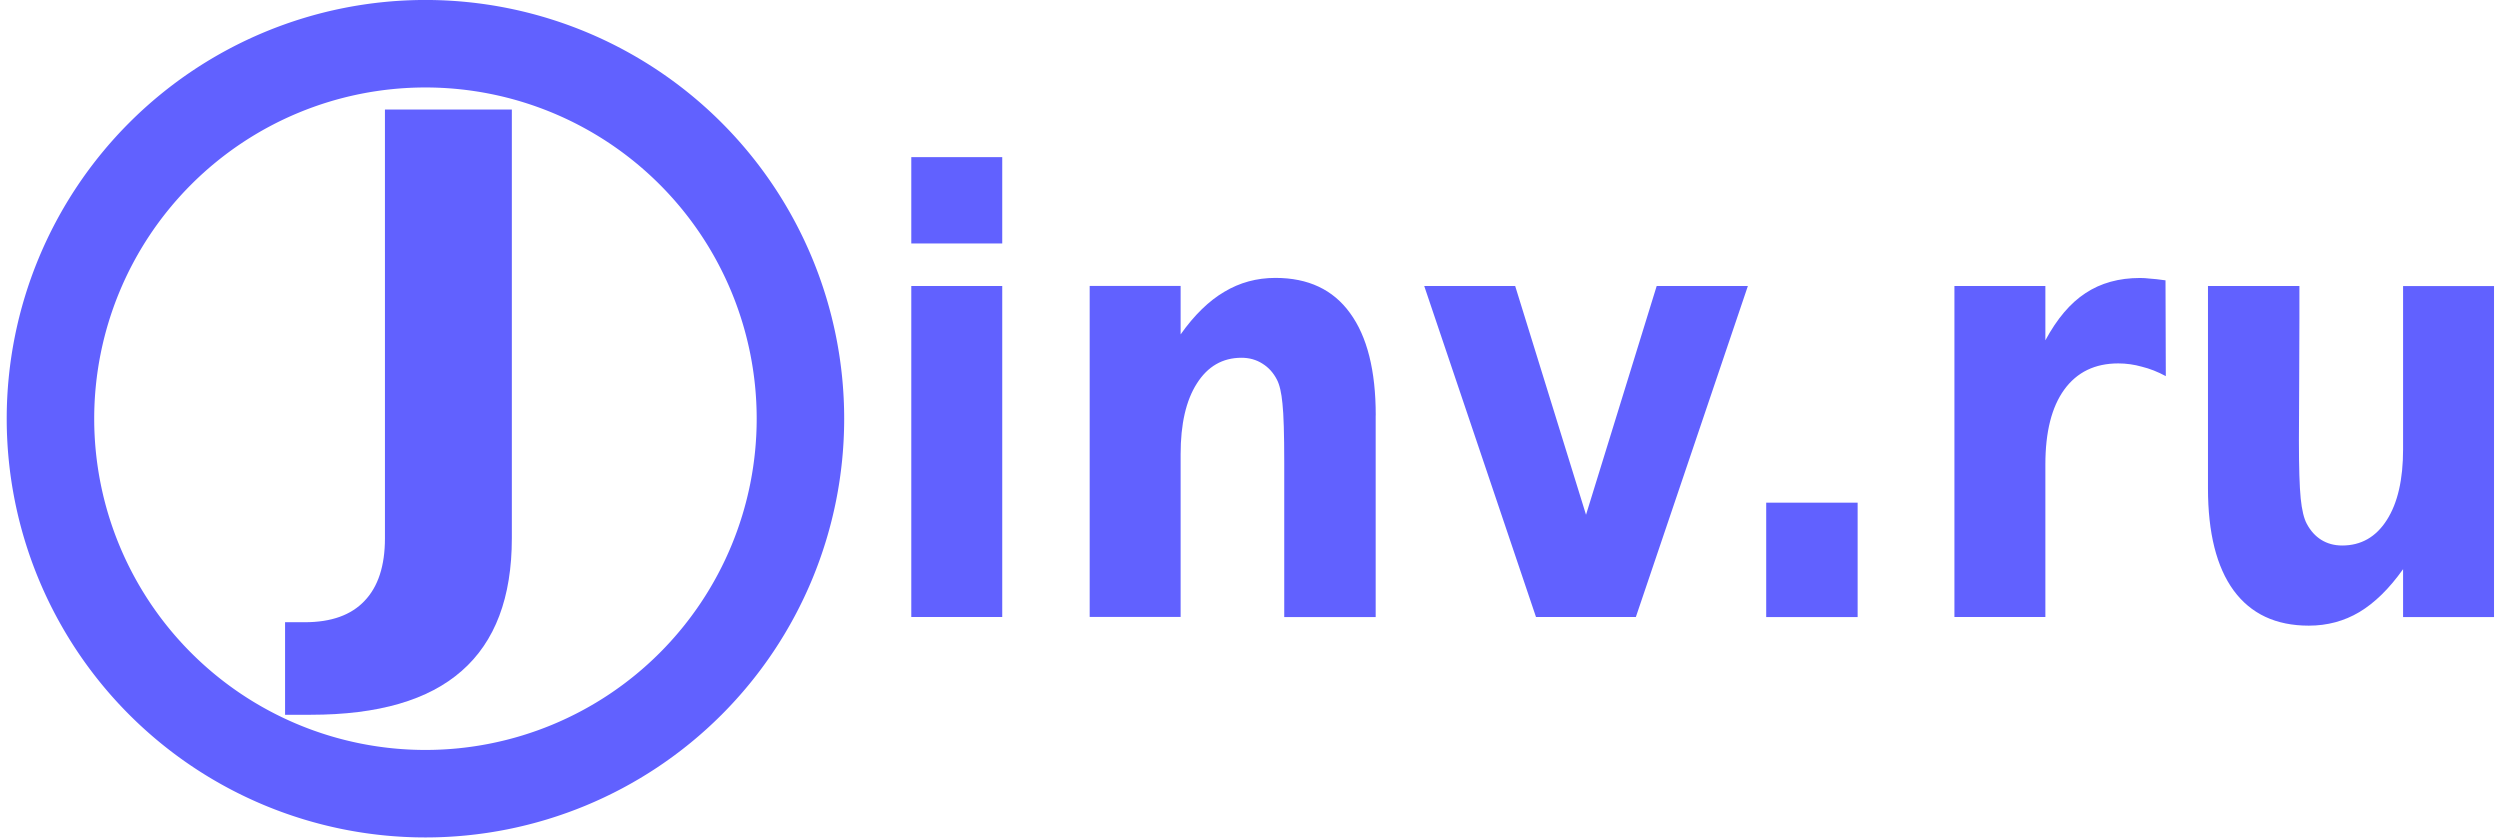 <svg xmlns="http://www.w3.org/2000/svg" width="2.979em" height="1em" viewBox="0 0 37.835 12.7"><g style="display:inline"><g style="font-style:normal;font-variant:normal;font-weight:700;font-stretch:normal;font-size:8.467px;line-height:1;font-family:sans-serif;-inkscape-font-specification:&quot;sans-serif Bold&quot;;letter-spacing:0;word-spacing:0;fill:#6161ff;fill-opacity:1;stroke:none;stroke-width:.264"><path d="M101.407 54.729h1.48v4.63h-1.48zm0-1.802h1.48v1.207h-1.48zm7.557 3.613v2.82h-1.488V57.2q0-.6-.029-.827-.025-.227-.09-.334-.087-.145-.236-.224-.15-.082-.34-.082-.462 0-.727.36-.264.355-.264.987v2.278h-1.48v-4.63h1.48v.678q.334-.405.71-.595.377-.195.832-.195.802 0 1.215.492.418.492.418 1.43m.789-1.809h1.48l1.153 3.2 1.15-3.2h1.484l-1.823 4.63h-1.625zm5.565 3.031h1.488v1.6h-1.488zm6.503-1.77q-.195-.091-.39-.132-.19-.046-.384-.046-.57 0-.88.368-.306.364-.306 1.046v2.133h-1.48v-4.63h1.48v.76q.285-.454.653-.66.372-.212.889-.212.074 0 .161.009.087.004.252.024zm.686 1.567v-2.828h1.488v.463q0 .376-.004.947-.004.566-.004.756 0 .558.029.806.029.244.1.356.09.145.235.223.149.079.339.079.463 0 .727-.356.265-.355.265-.988V54.73h1.48v4.63h-1.48v-.67q-.335.406-.711.6-.372.19-.823.19-.802 0-1.223-.492-.418-.492-.418-1.43z" aria-label="inv.ru" style="font-size:8.467px;line-height:1;fill:#6161ff;fill-opacity:1;stroke-width:.264" transform="matrix(.93 0 0 1.082 -80.517 -54.889)"/></g><g style="display:inline"><g style="display:inline"><path d="M107.462 56.602a50.67 50.67 0 0 1-50.67 50.67 50.67 50.67 0 0 1-50.67-50.67 50.67 50.67 0 0 1 50.67-50.67 50.67 50.67 0 0 1 50.67 50.67Z" style="fill:none;fill-opacity:1;stroke:#6161ff;stroke-width:11.823;stroke-miterlimit:4;stroke-dasharray:none;stroke-opacity:1" transform="translate(.078 -.003)scale(.112)"/></g><g style="display:inline"><g style="font-style:normal;font-variant:normal;font-weight:700;font-stretch:normal;font-size:89.617px;line-height:0;font-family:sans-serif;-inkscape-font-specification:&quot;sans-serif Bold&quot;;letter-spacing:0;word-spacing:0;fill:#6161ff;fill-opacity:1;stroke:none;stroke-width:4.8;stroke-miterlimit:4;stroke-dasharray:none;stroke-opacity:1"><path d="M50.418 15.093h16.847v58.986q0 12.208-6.651 18.247-6.608 6.038-20.042 6.038H37.16V85.631h2.626q5.25 0 7.92-2.932 2.713-2.932 2.713-8.62z" aria-label="J" style="line-height:0;fill:#6161ff;fill-opacity:1;stroke:none;stroke-width:4.8;stroke-miterlimit:4;stroke-dasharray:none;stroke-opacity:1" transform="matrix(.114 0 0 .11 .078 -.003)"/></g></g></g></g></svg>